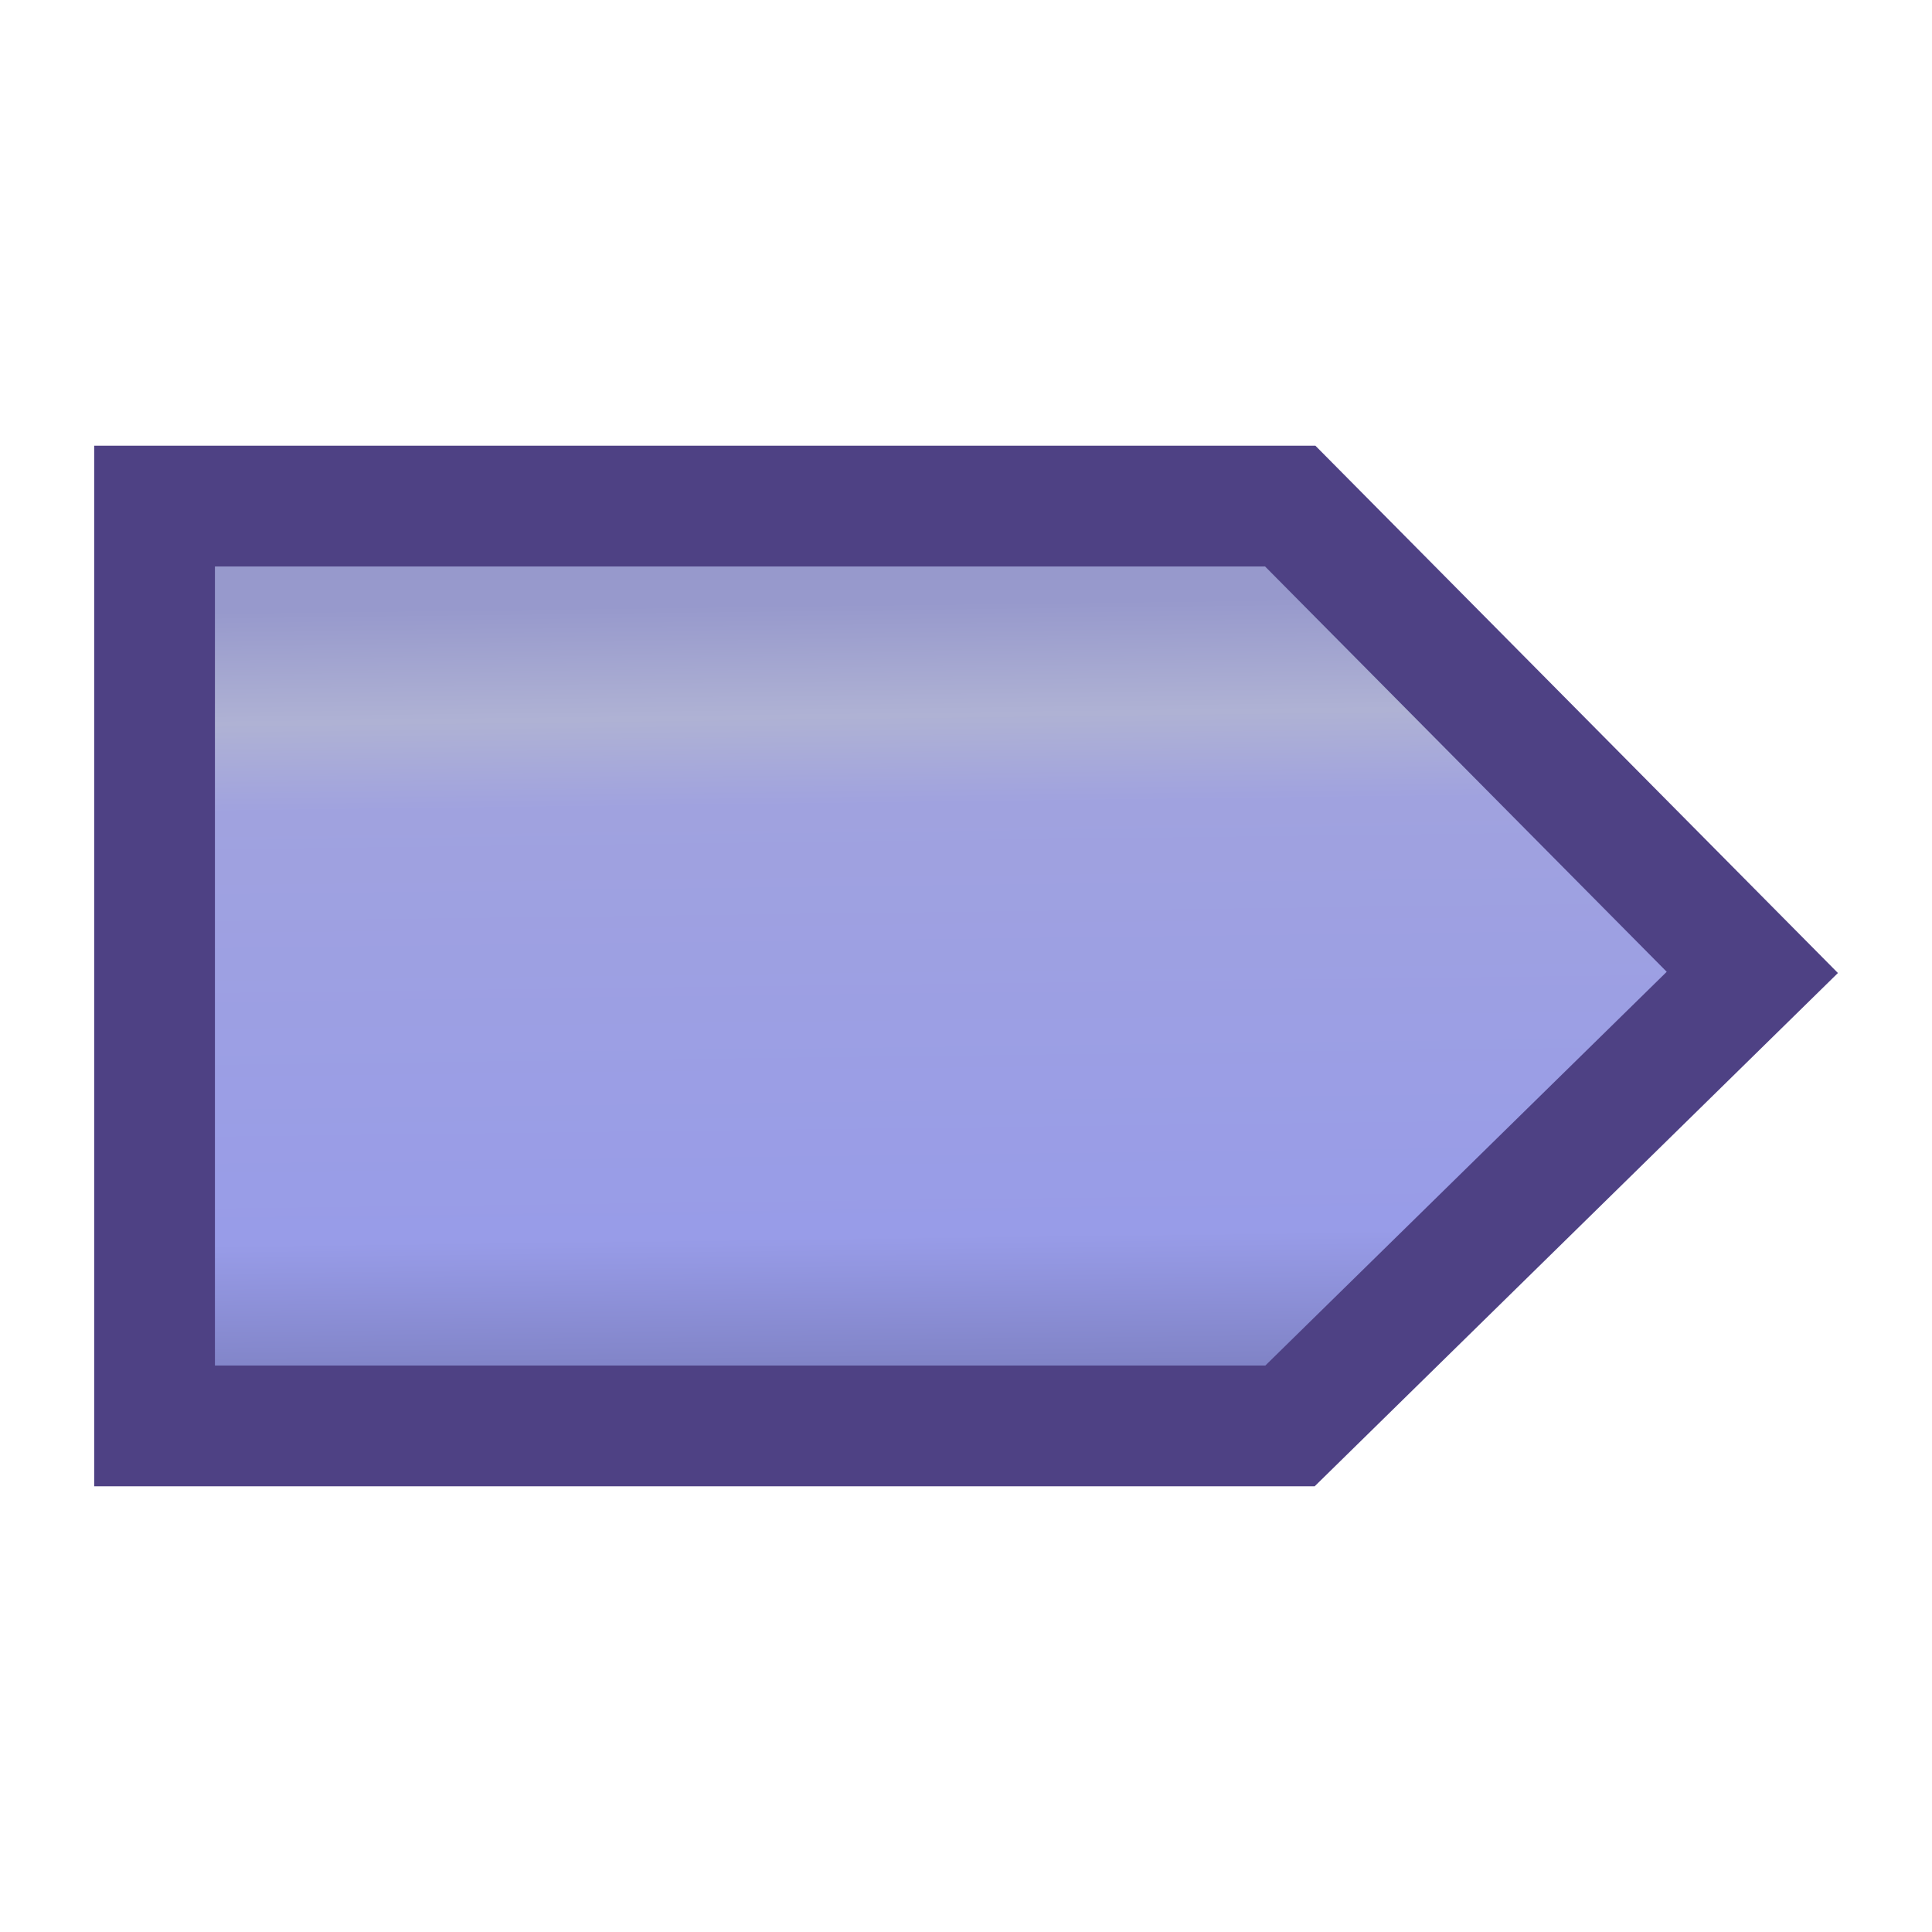 <svg xmlns="http://www.w3.org/2000/svg" xmlns:xlink="http://www.w3.org/1999/xlink" xml:space="preserve" width="16" height="16"><defs><linearGradient id="a"><stop offset="0" style="stop-color:#a1a4c4;stop-opacity:1"/><stop offset="0" style="stop-color:#9799cc;stop-opacity:1"/><stop offset=".092" style="stop-color:#9799cc;stop-opacity:1"/><stop offset=".225" style="stop-color:#afb2d4;stop-opacity:1"/><stop offset=".331" style="stop-color:#a0a2df;stop-opacity:1"/><stop offset=".842" style="stop-color:#989ce8;stop-opacity:1"/><stop offset="1" style="stop-color:#8083c6;stop-opacity:1"/></linearGradient><linearGradient xlink:href="#a" id="b" x1="7.451" x2="7.427" y1="1.098" y2="3.18" gradientTransform="matrix(-3.112 0 0 3.35 27.575 .718)" gradientUnits="userSpaceOnUse"/></defs><path d="M10.685 4.191H1.28v7.618h9.403l3.829-3.756z" style="fill:url(#b);fill-opacity:1;stroke:#4e4184;stroke-width:1;stroke-linecap:round;stroke-miterlimit:4;stroke-dasharray:none;stroke-dashoffset:.3;stroke-opacity:1"/></svg>